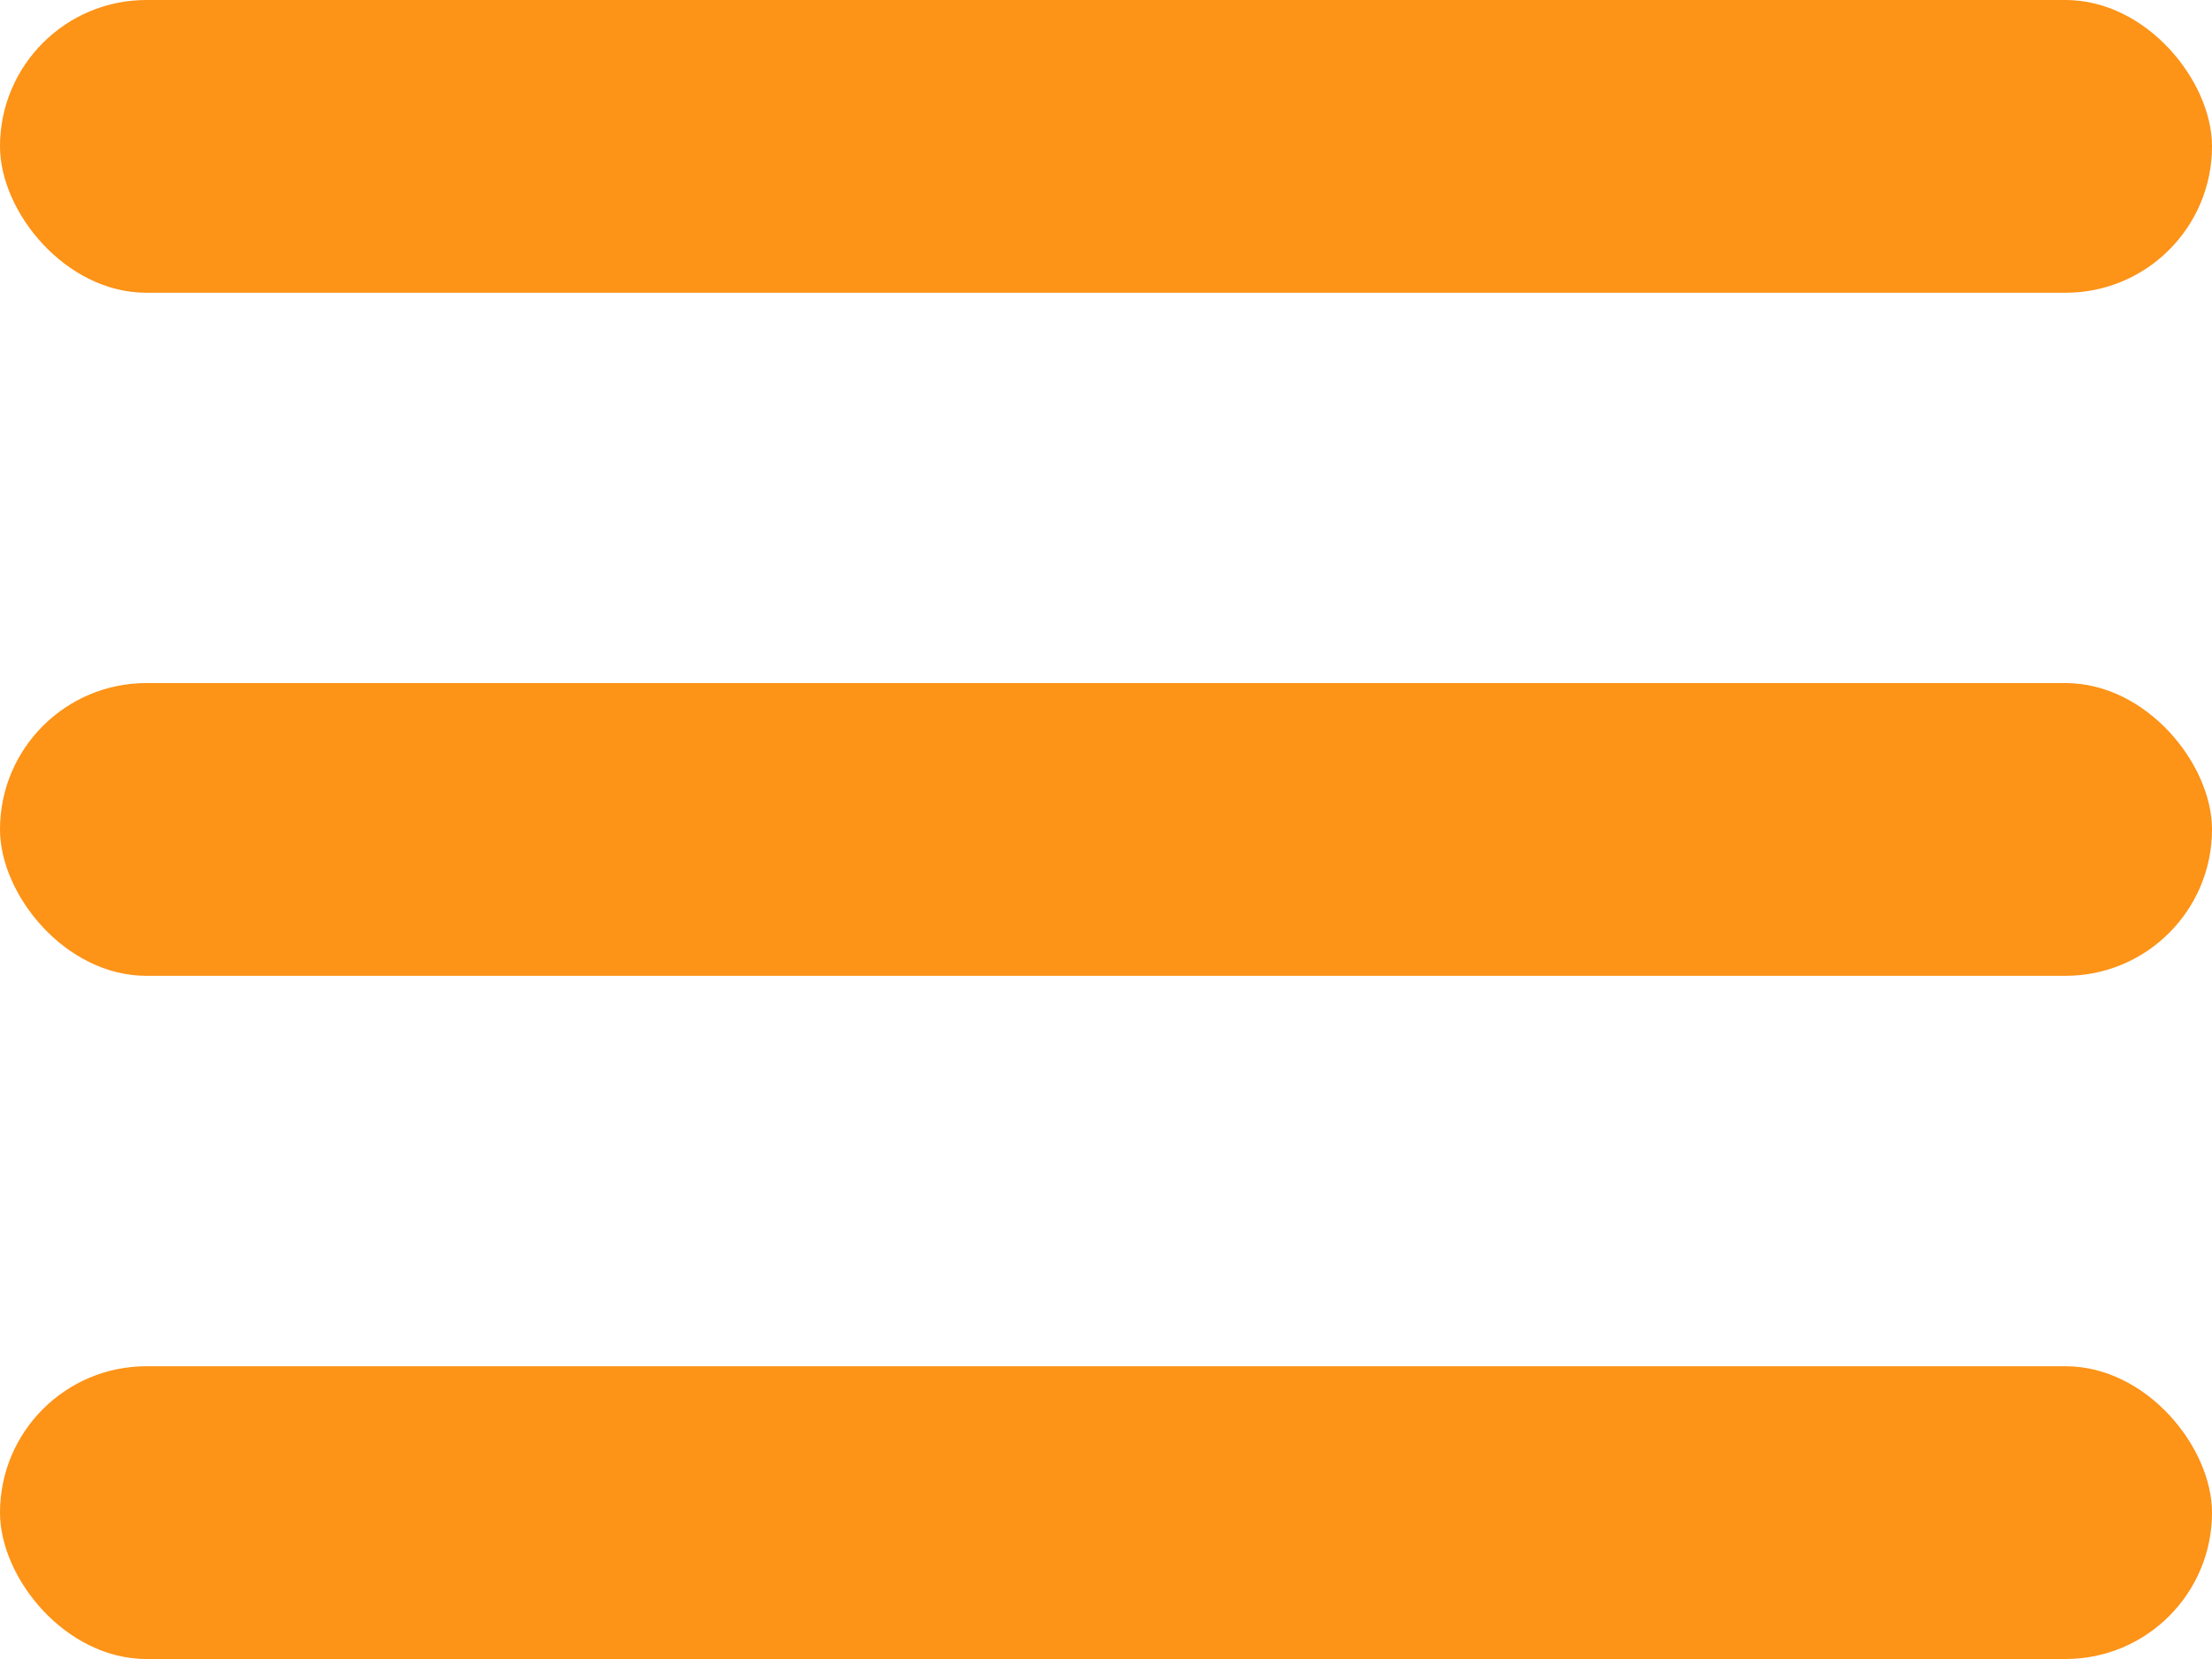 <svg width="20" height="15" viewBox="0 0 20 15" fill="none" xmlns="http://www.w3.org/2000/svg">
<rect width="20" height="2.647" rx="1.324" fill="#FD9317"/>
<rect y="6.176" width="20" height="2.647" rx="1.324" fill="#FD9317"/>
<rect y="12.353" width="20" height="2.647" rx="1.324" fill="#FD9317"/>
</svg>

